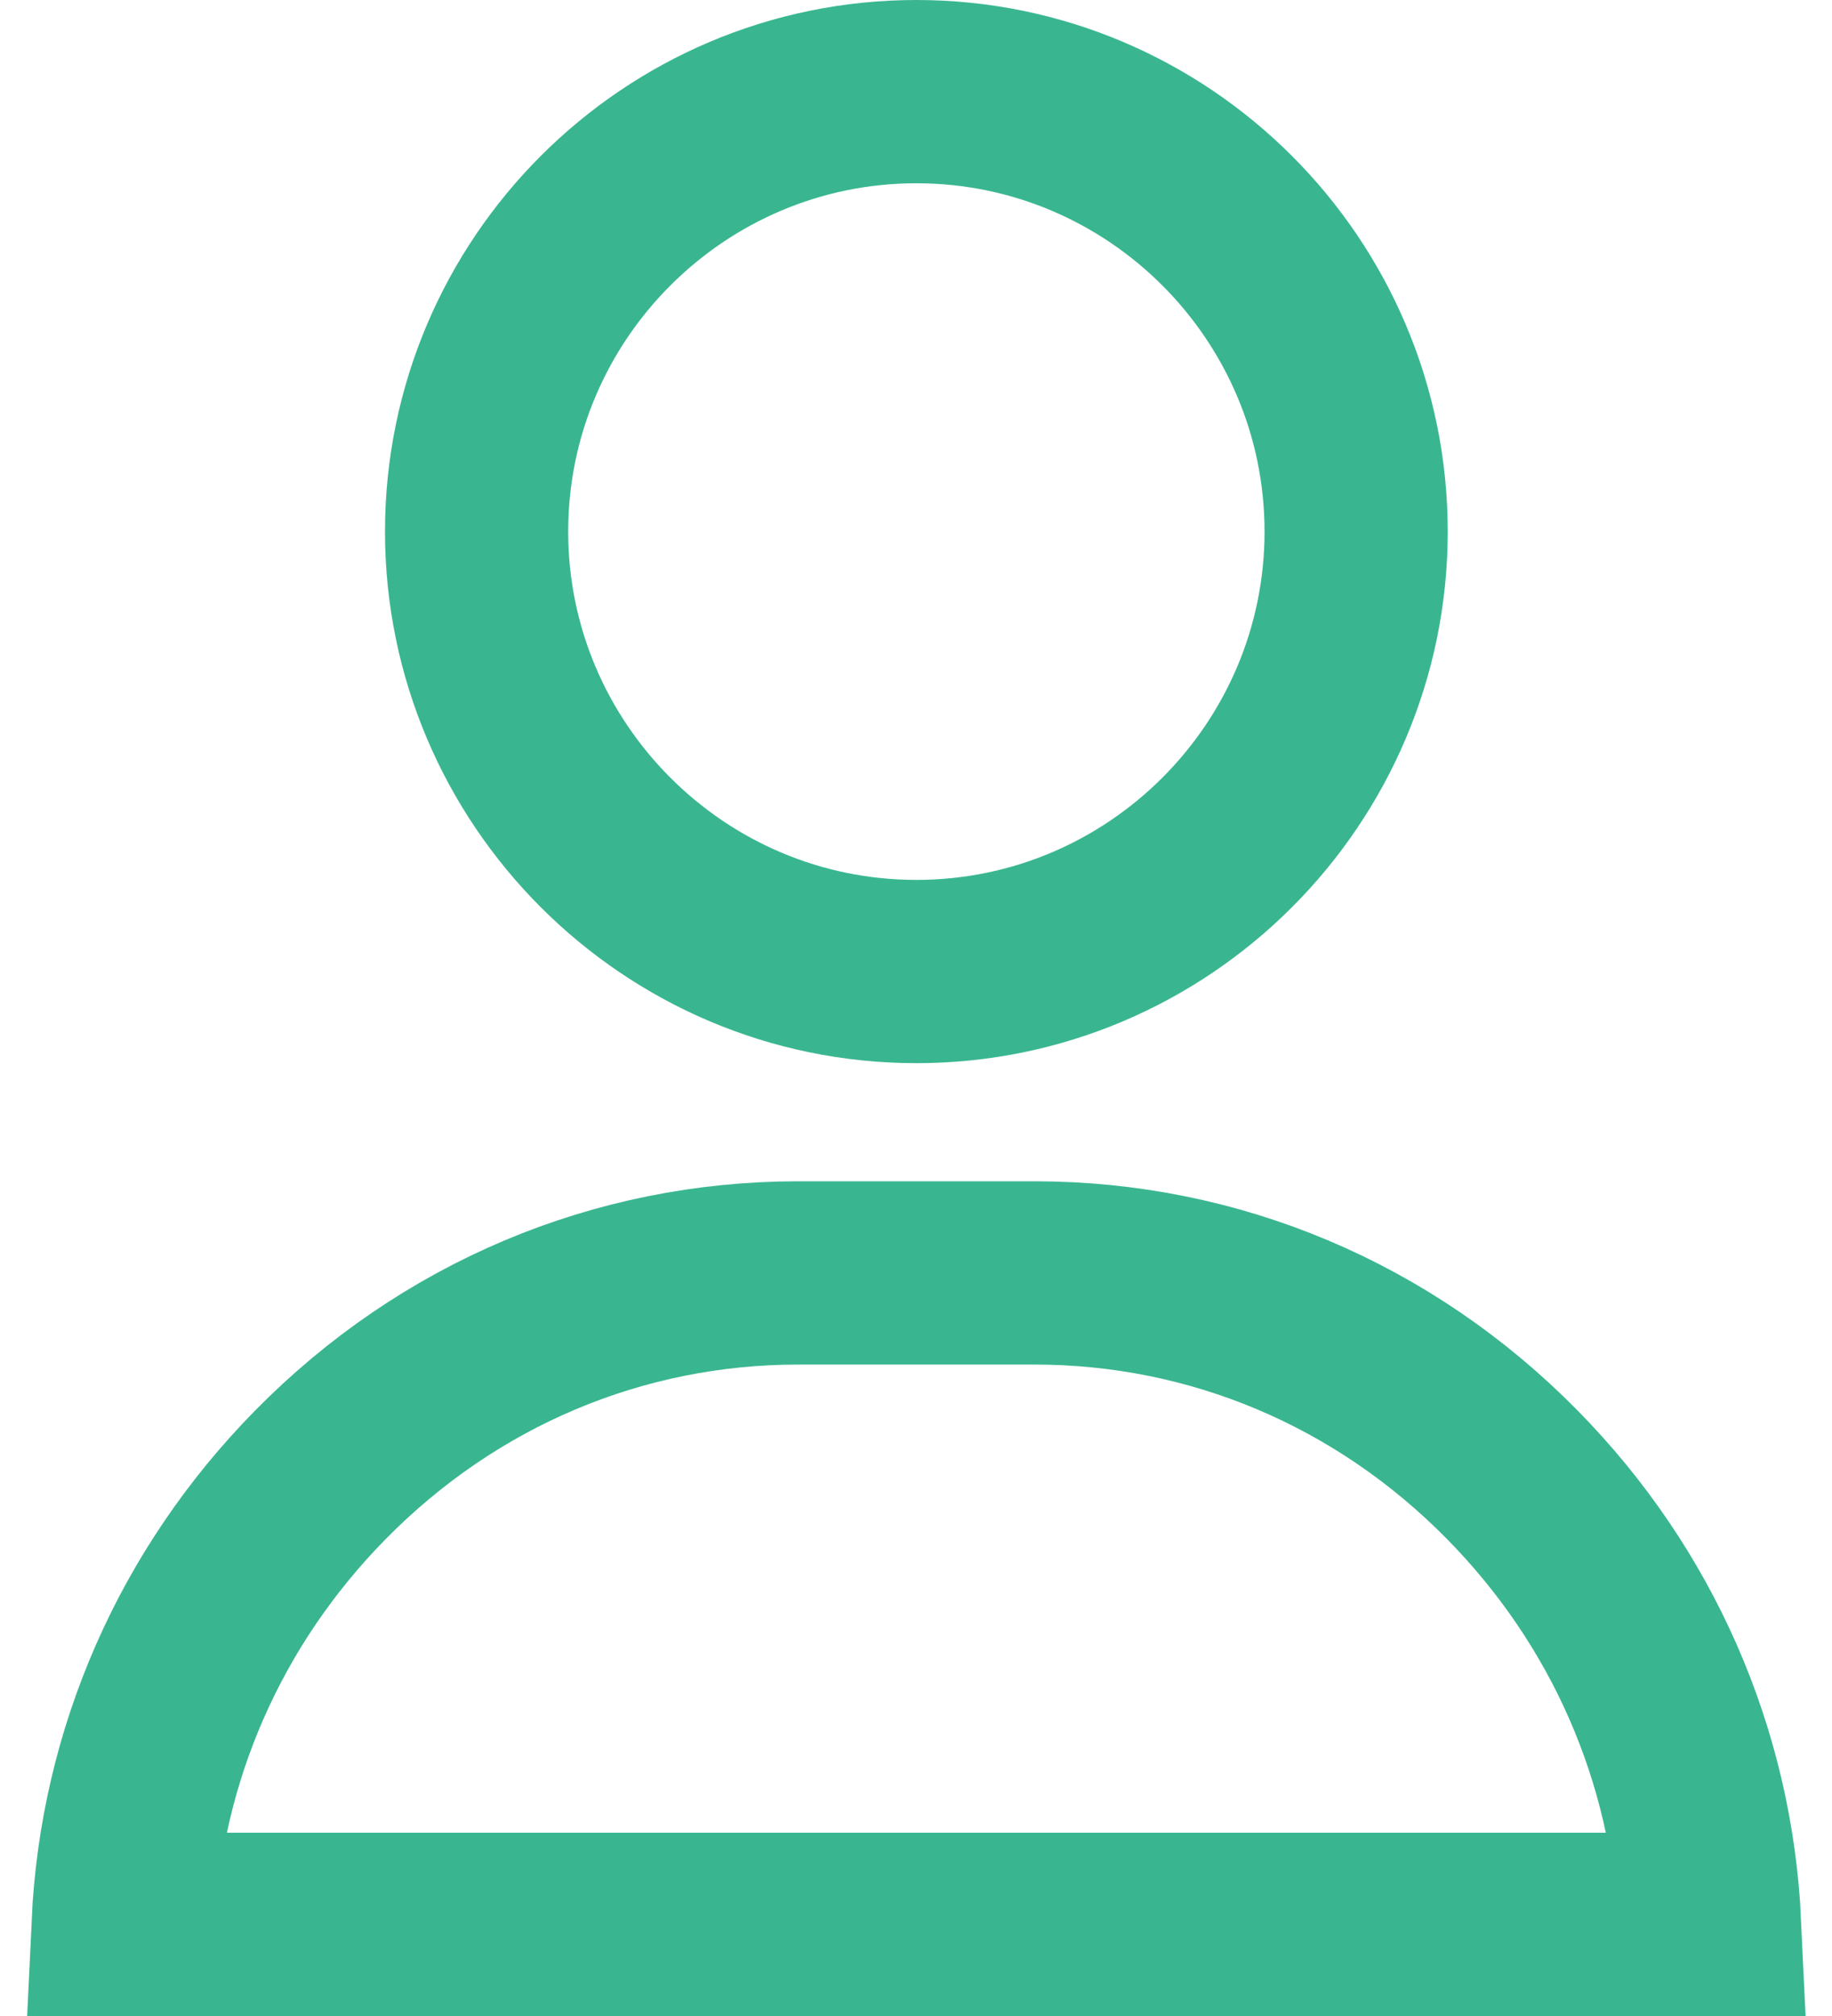 <svg width="20" height="22" viewBox="0 0 20 22" fill="none" xmlns="http://www.w3.org/2000/svg">
<path d="M10.004 1C12.65 1 14.805 3.155 14.805 5.801C14.805 8.447 12.65 10.602 10.004 10.602C7.358 10.602 5.203 8.447 5.203 5.801C5.203 3.155 7.358 1 10.004 1ZM3.499 16.093C4.902 14.668 6.752 13.891 8.715 13.891H11.293C13.256 13.891 15.106 14.668 16.509 16.093C17.822 17.426 18.578 19.155 18.664 21H1.344C1.43 19.155 2.186 17.426 3.499 16.093Z" stroke="#39B690" stroke-width="2"/>
</svg>
